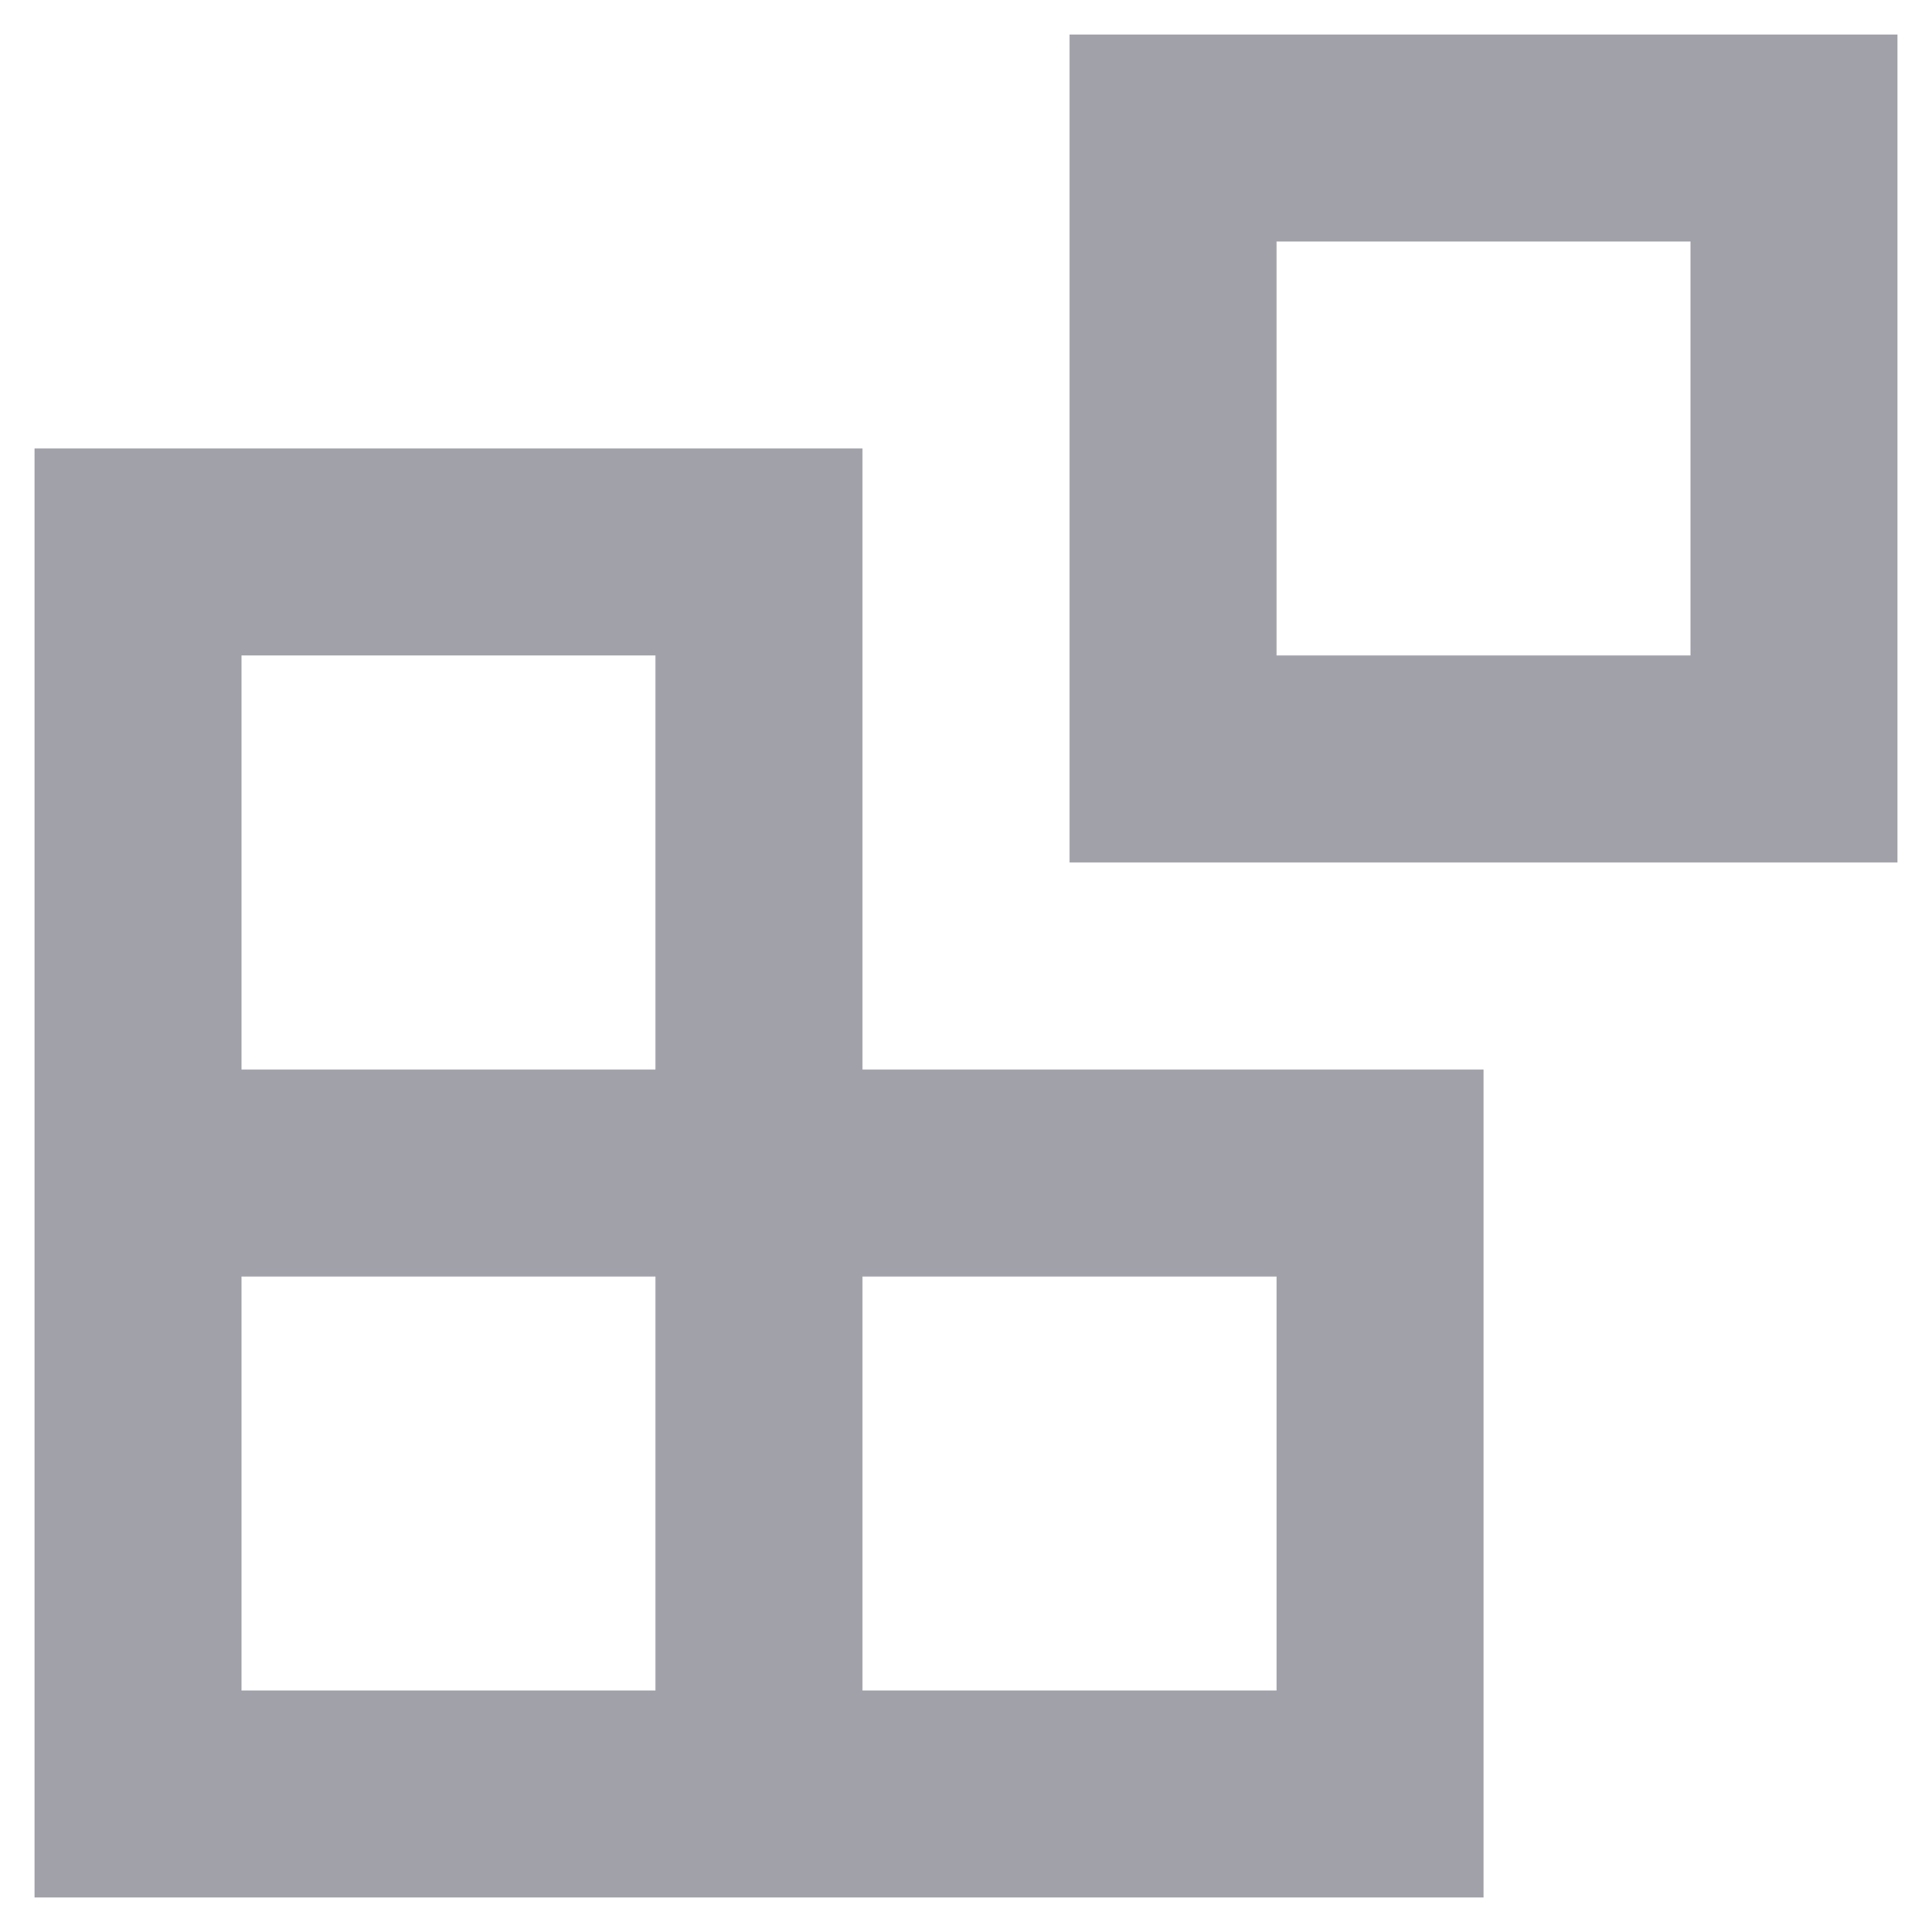 <svg width="14" height="14" viewBox="0 0 14 14" fill="none" xmlns="http://www.w3.org/2000/svg">
<path fill-rule="evenodd" clip-rule="evenodd" d="M7.75 0.25H13.75V6.25H7.75V0.25ZM9.25 1.75H12.25V4.75H9.25V1.75Z" fill="#A1A1AA"/>
<path fill-rule="evenodd" clip-rule="evenodd" d="M10.75 13.75V7.75H6.25V3.25H0.25V13.75H10.75ZM4.75 4.75H1.75V7.75H4.75V4.75ZM1.75 12.25L1.75 9.25H4.75V12.25H1.75ZM6.25 12.25V9.25H9.25V12.25H6.25Z" fill="#A1A1AA"/>
</svg>
